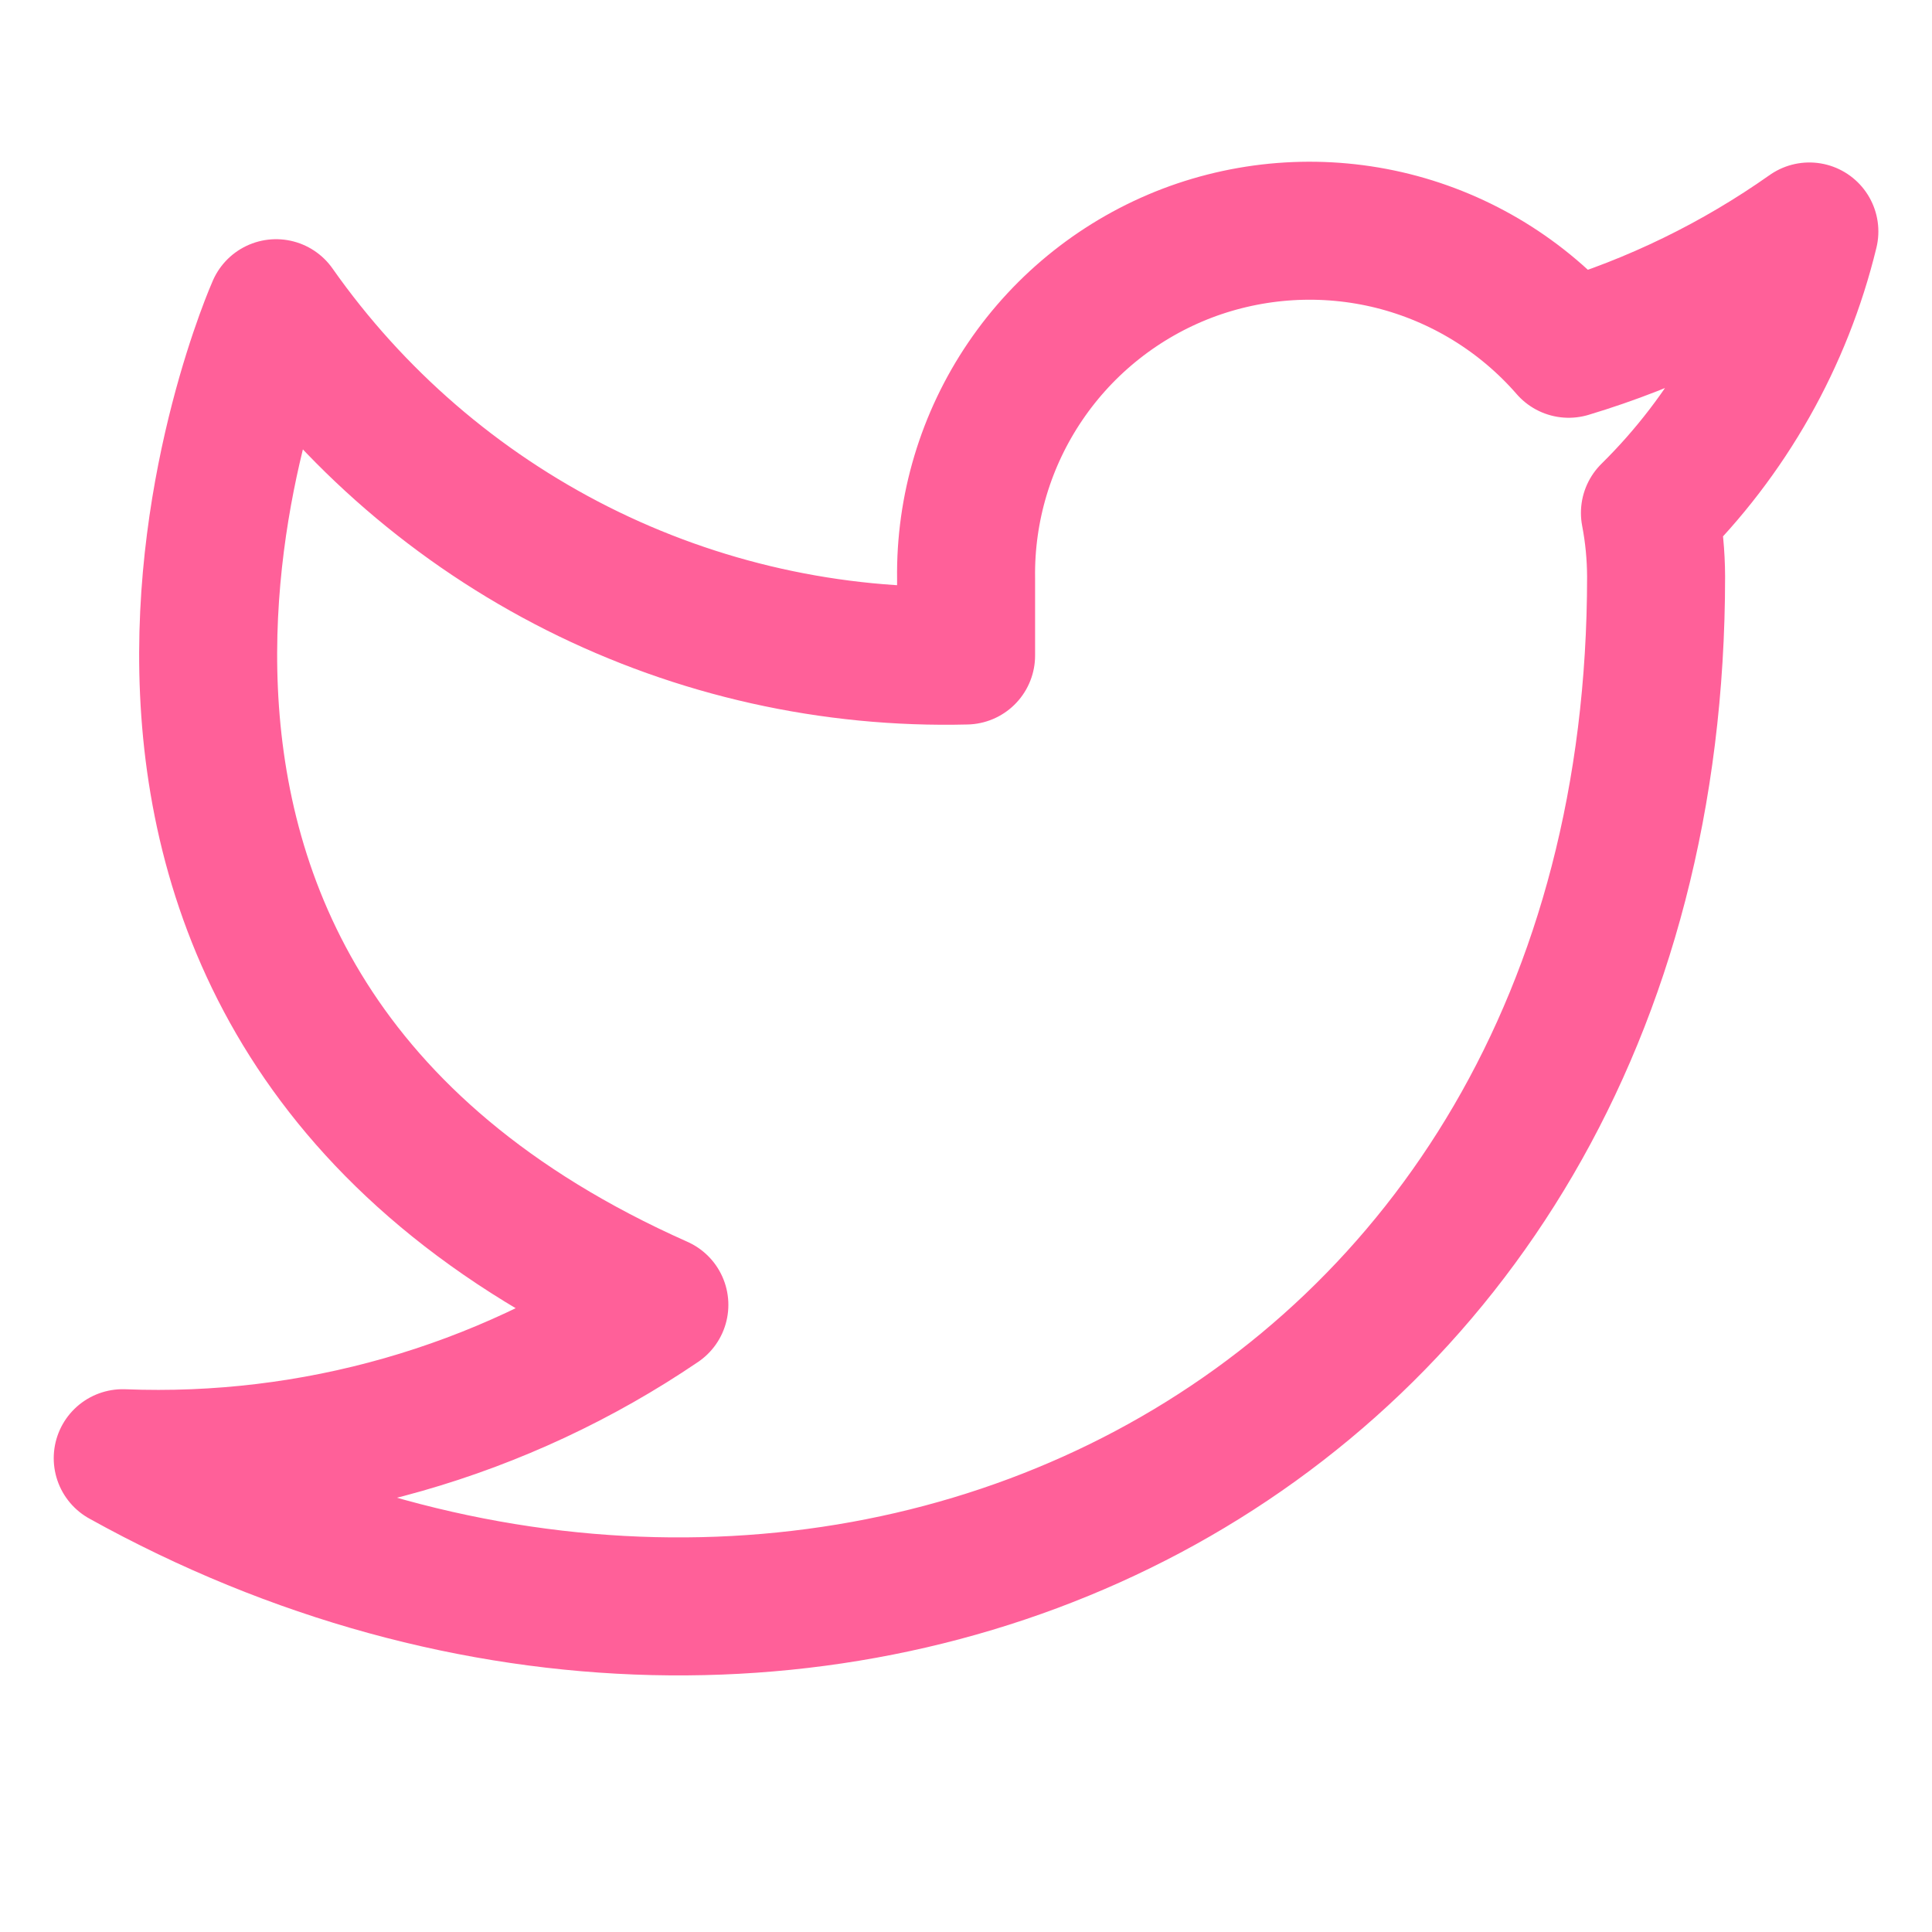 <svg width="21" height="21" viewBox="0 0 21 21" fill="none" xmlns="http://www.w3.org/2000/svg">
<g clip-path="url(#clip0_482_3307)">
<path d="M19.667 2.516C18.869 3.079 17.986 3.51 17.051 3.791C16.549 3.214 15.882 2.805 15.14 2.619C14.398 2.434 13.617 2.481 12.902 2.753C12.188 3.026 11.574 3.512 11.145 4.144C10.715 4.777 10.49 5.526 10.501 6.291V7.125C9.036 7.162 7.585 6.838 6.276 6.179C4.968 5.52 3.843 4.548 3.001 3.35C3.001 3.35 -0.333 10.85 7.167 14.183C5.451 15.348 3.407 15.932 1.334 15.85C8.834 20.016 18.001 15.85 18.001 6.266C18 6.034 17.978 5.803 17.934 5.575C18.785 4.736 19.385 3.677 19.667 2.516V2.516Z" stroke="#FF6099" stroke-width="1.5" stroke-linecap="round" stroke-linejoin="round"/>
</g>
<defs>
<clipPath id="clip0_482_3307">
<rect width="20" height="20" fill="white" transform="translate(0.5 0.016)"/>
</clipPath>
</defs>
</svg>
